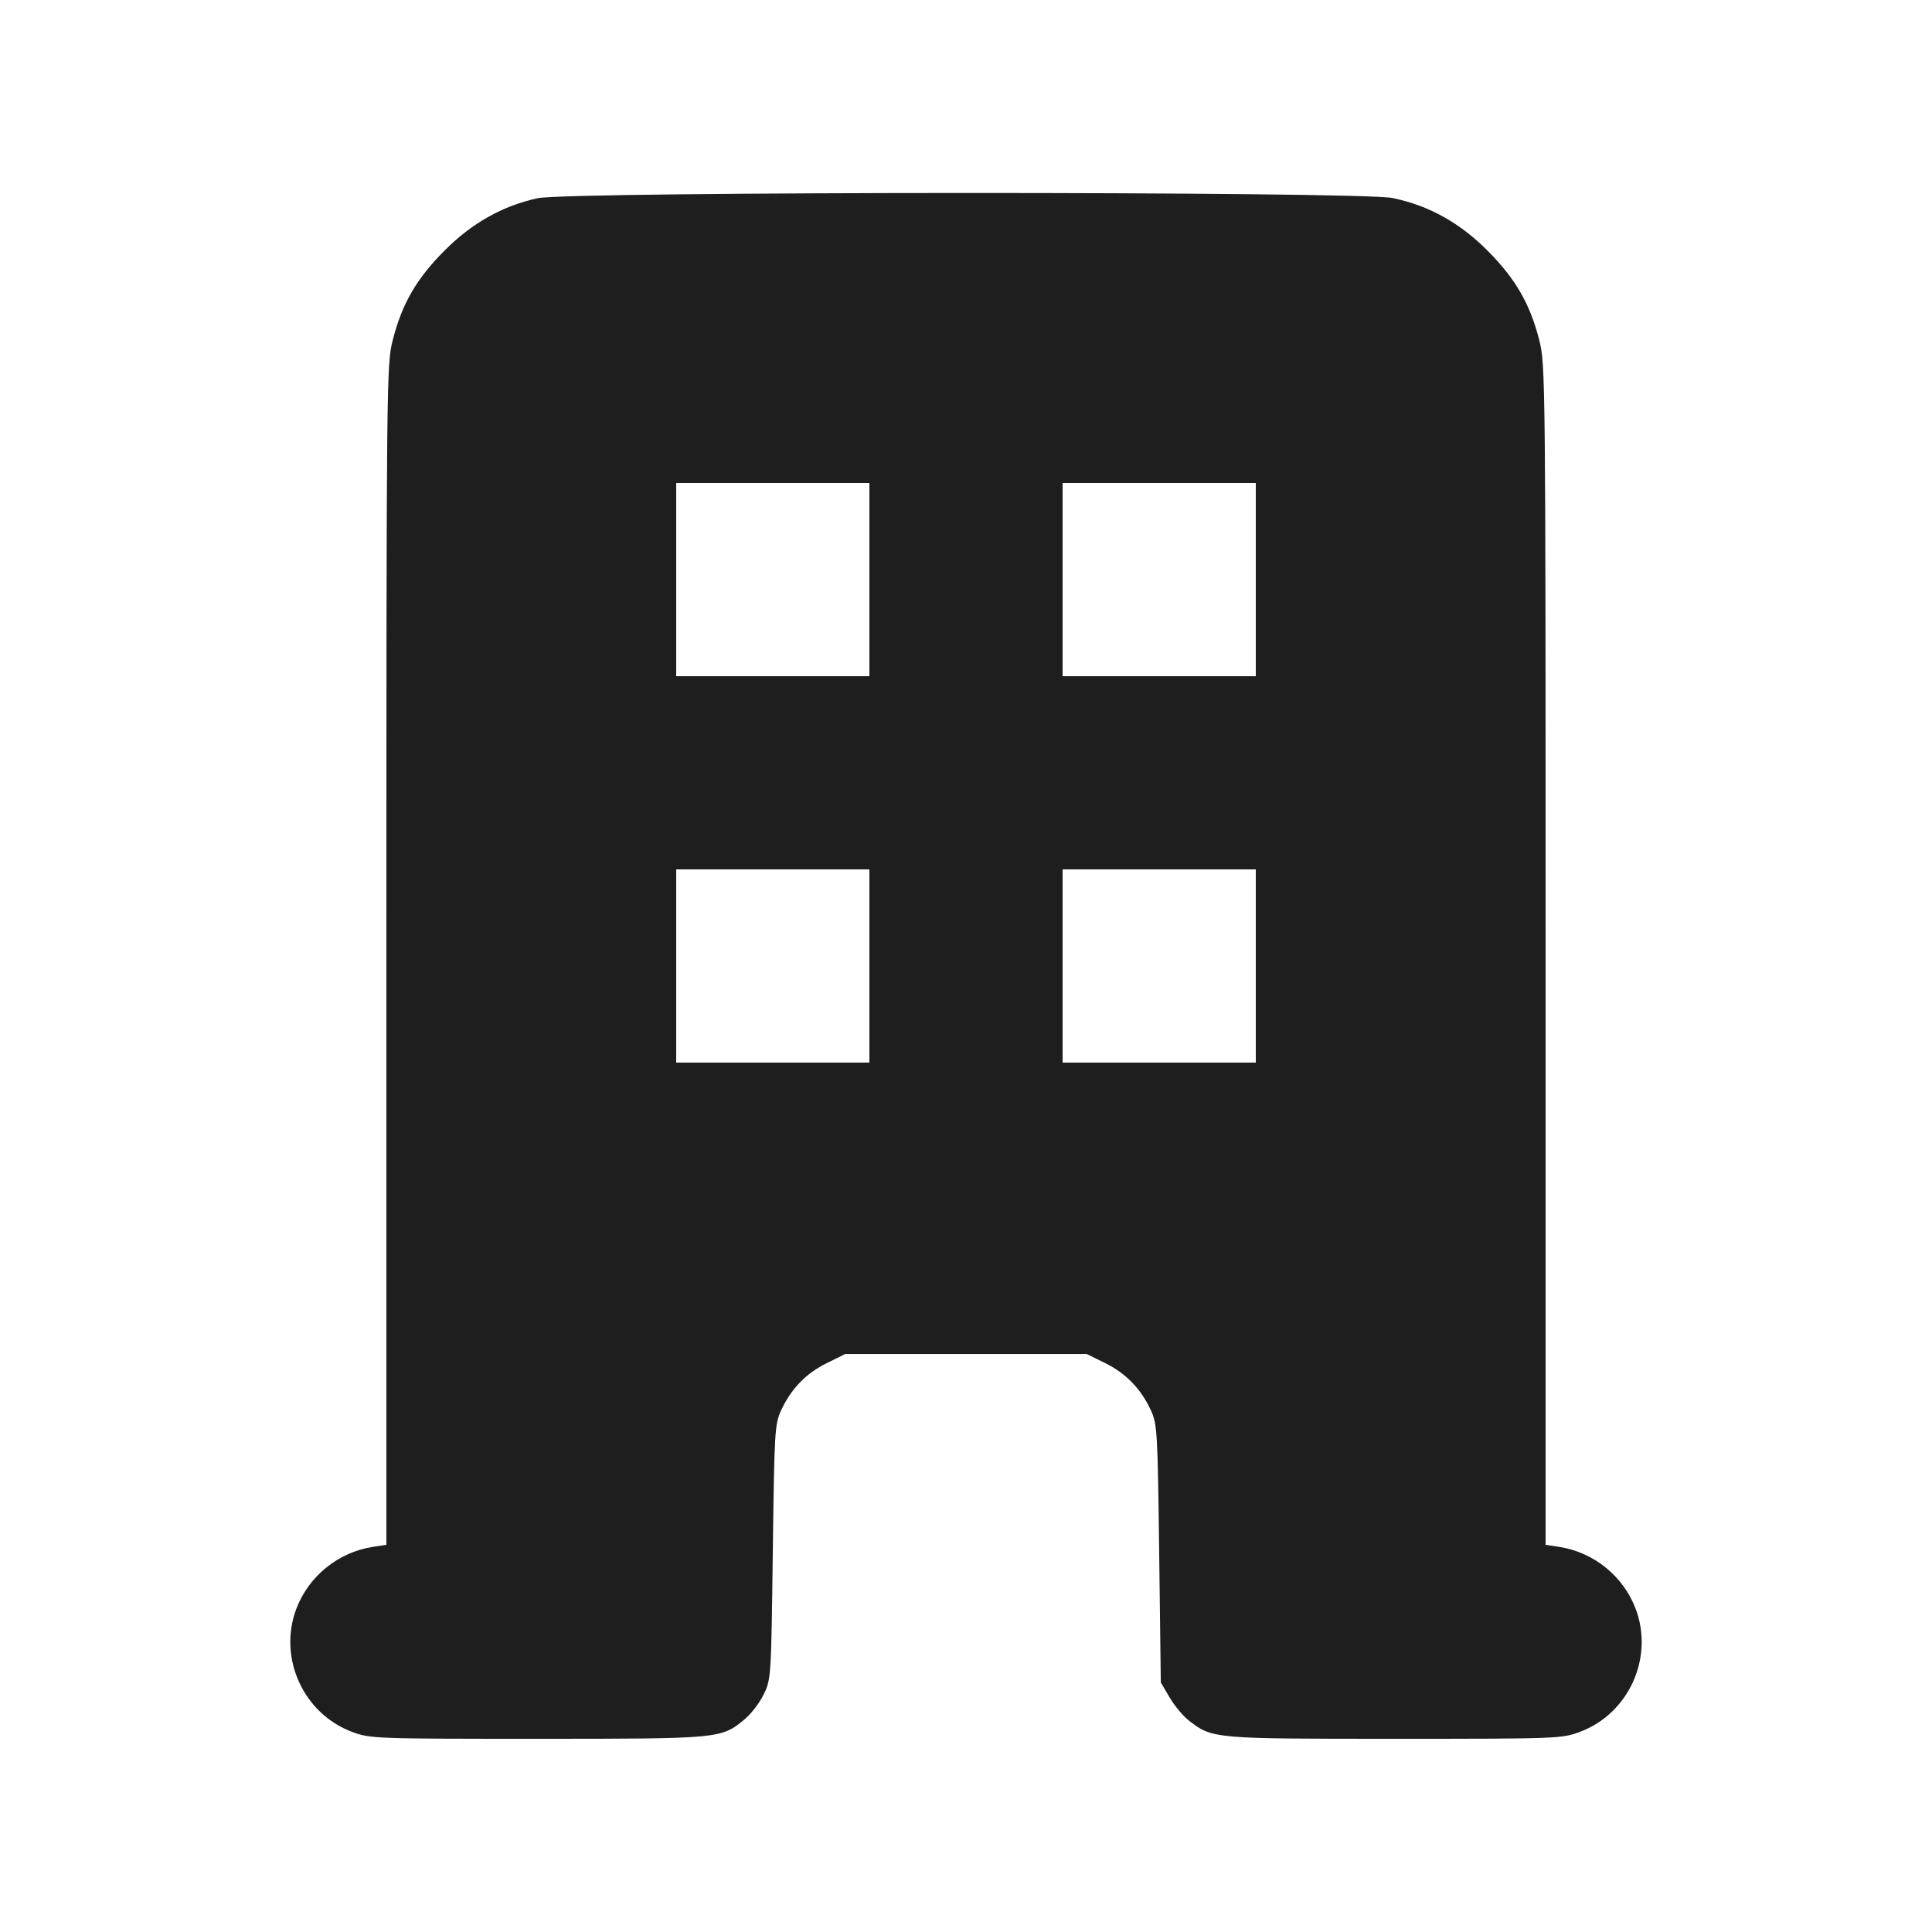 <svg width="24" height="24" viewBox="0 0 24 24" fill="none" xmlns="http://www.w3.org/2000/svg"><path d="M6.680 2.462 C 6.243 2.557,5.860 2.772,5.519 3.116 C 5.172 3.465,4.994 3.774,4.879 4.224 C 4.802 4.526,4.800 4.694,4.800 11.861 L 4.800 19.190 4.630 19.216 C 4.200 19.283,3.833 19.581,3.680 19.988 C 3.453 20.595,3.768 21.288,4.374 21.514 C 4.597 21.598,4.655 21.600,6.674 21.600 C 8.947 21.600,8.957 21.599,9.249 21.359 C 9.328 21.294,9.435 21.155,9.486 21.050 C 9.579 20.863,9.580 20.836,9.600 19.280 C 9.619 17.781,9.624 17.691,9.704 17.518 C 9.827 17.252,10.015 17.058,10.273 16.932 L 10.500 16.820 12.000 16.820 L 13.500 16.820 13.727 16.932 C 13.985 17.058,14.173 17.252,14.296 17.518 C 14.376 17.691,14.381 17.780,14.400 19.300 L 14.420 20.900 14.531 21.089 C 14.592 21.192,14.701 21.323,14.774 21.378 C 15.063 21.599,15.077 21.600,17.324 21.600 C 19.345 21.600,19.403 21.598,19.626 21.514 C 20.232 21.288,20.547 20.595,20.320 19.988 C 20.167 19.581,19.800 19.283,19.370 19.216 L 19.200 19.190 19.200 11.861 C 19.200 4.694,19.198 4.526,19.121 4.224 C 19.006 3.774,18.828 3.465,18.481 3.116 C 18.134 2.767,17.754 2.555,17.300 2.460 C 16.893 2.375,7.077 2.377,6.680 2.462 M10.800 7.200 L 10.800 8.400 9.600 8.400 L 8.400 8.400 8.400 7.200 L 8.400 6.000 9.600 6.000 L 10.800 6.000 10.800 7.200 M15.600 7.200 L 15.600 8.400 14.400 8.400 L 13.200 8.400 13.200 7.200 L 13.200 6.000 14.400 6.000 L 15.600 6.000 15.600 7.200 M10.800 12.000 L 10.800 13.200 9.600 13.200 L 8.400 13.200 8.400 12.000 L 8.400 10.800 9.600 10.800 L 10.800 10.800 10.800 12.000 M15.600 12.000 L 15.600 13.200 14.400 13.200 L 13.200 13.200 13.200 12.000 L 13.200 10.800 14.400 10.800 L 15.600 10.800 15.600 12.000 " fill="#1E1E1E" stroke="none" fill-rule="evenodd"></path></svg>